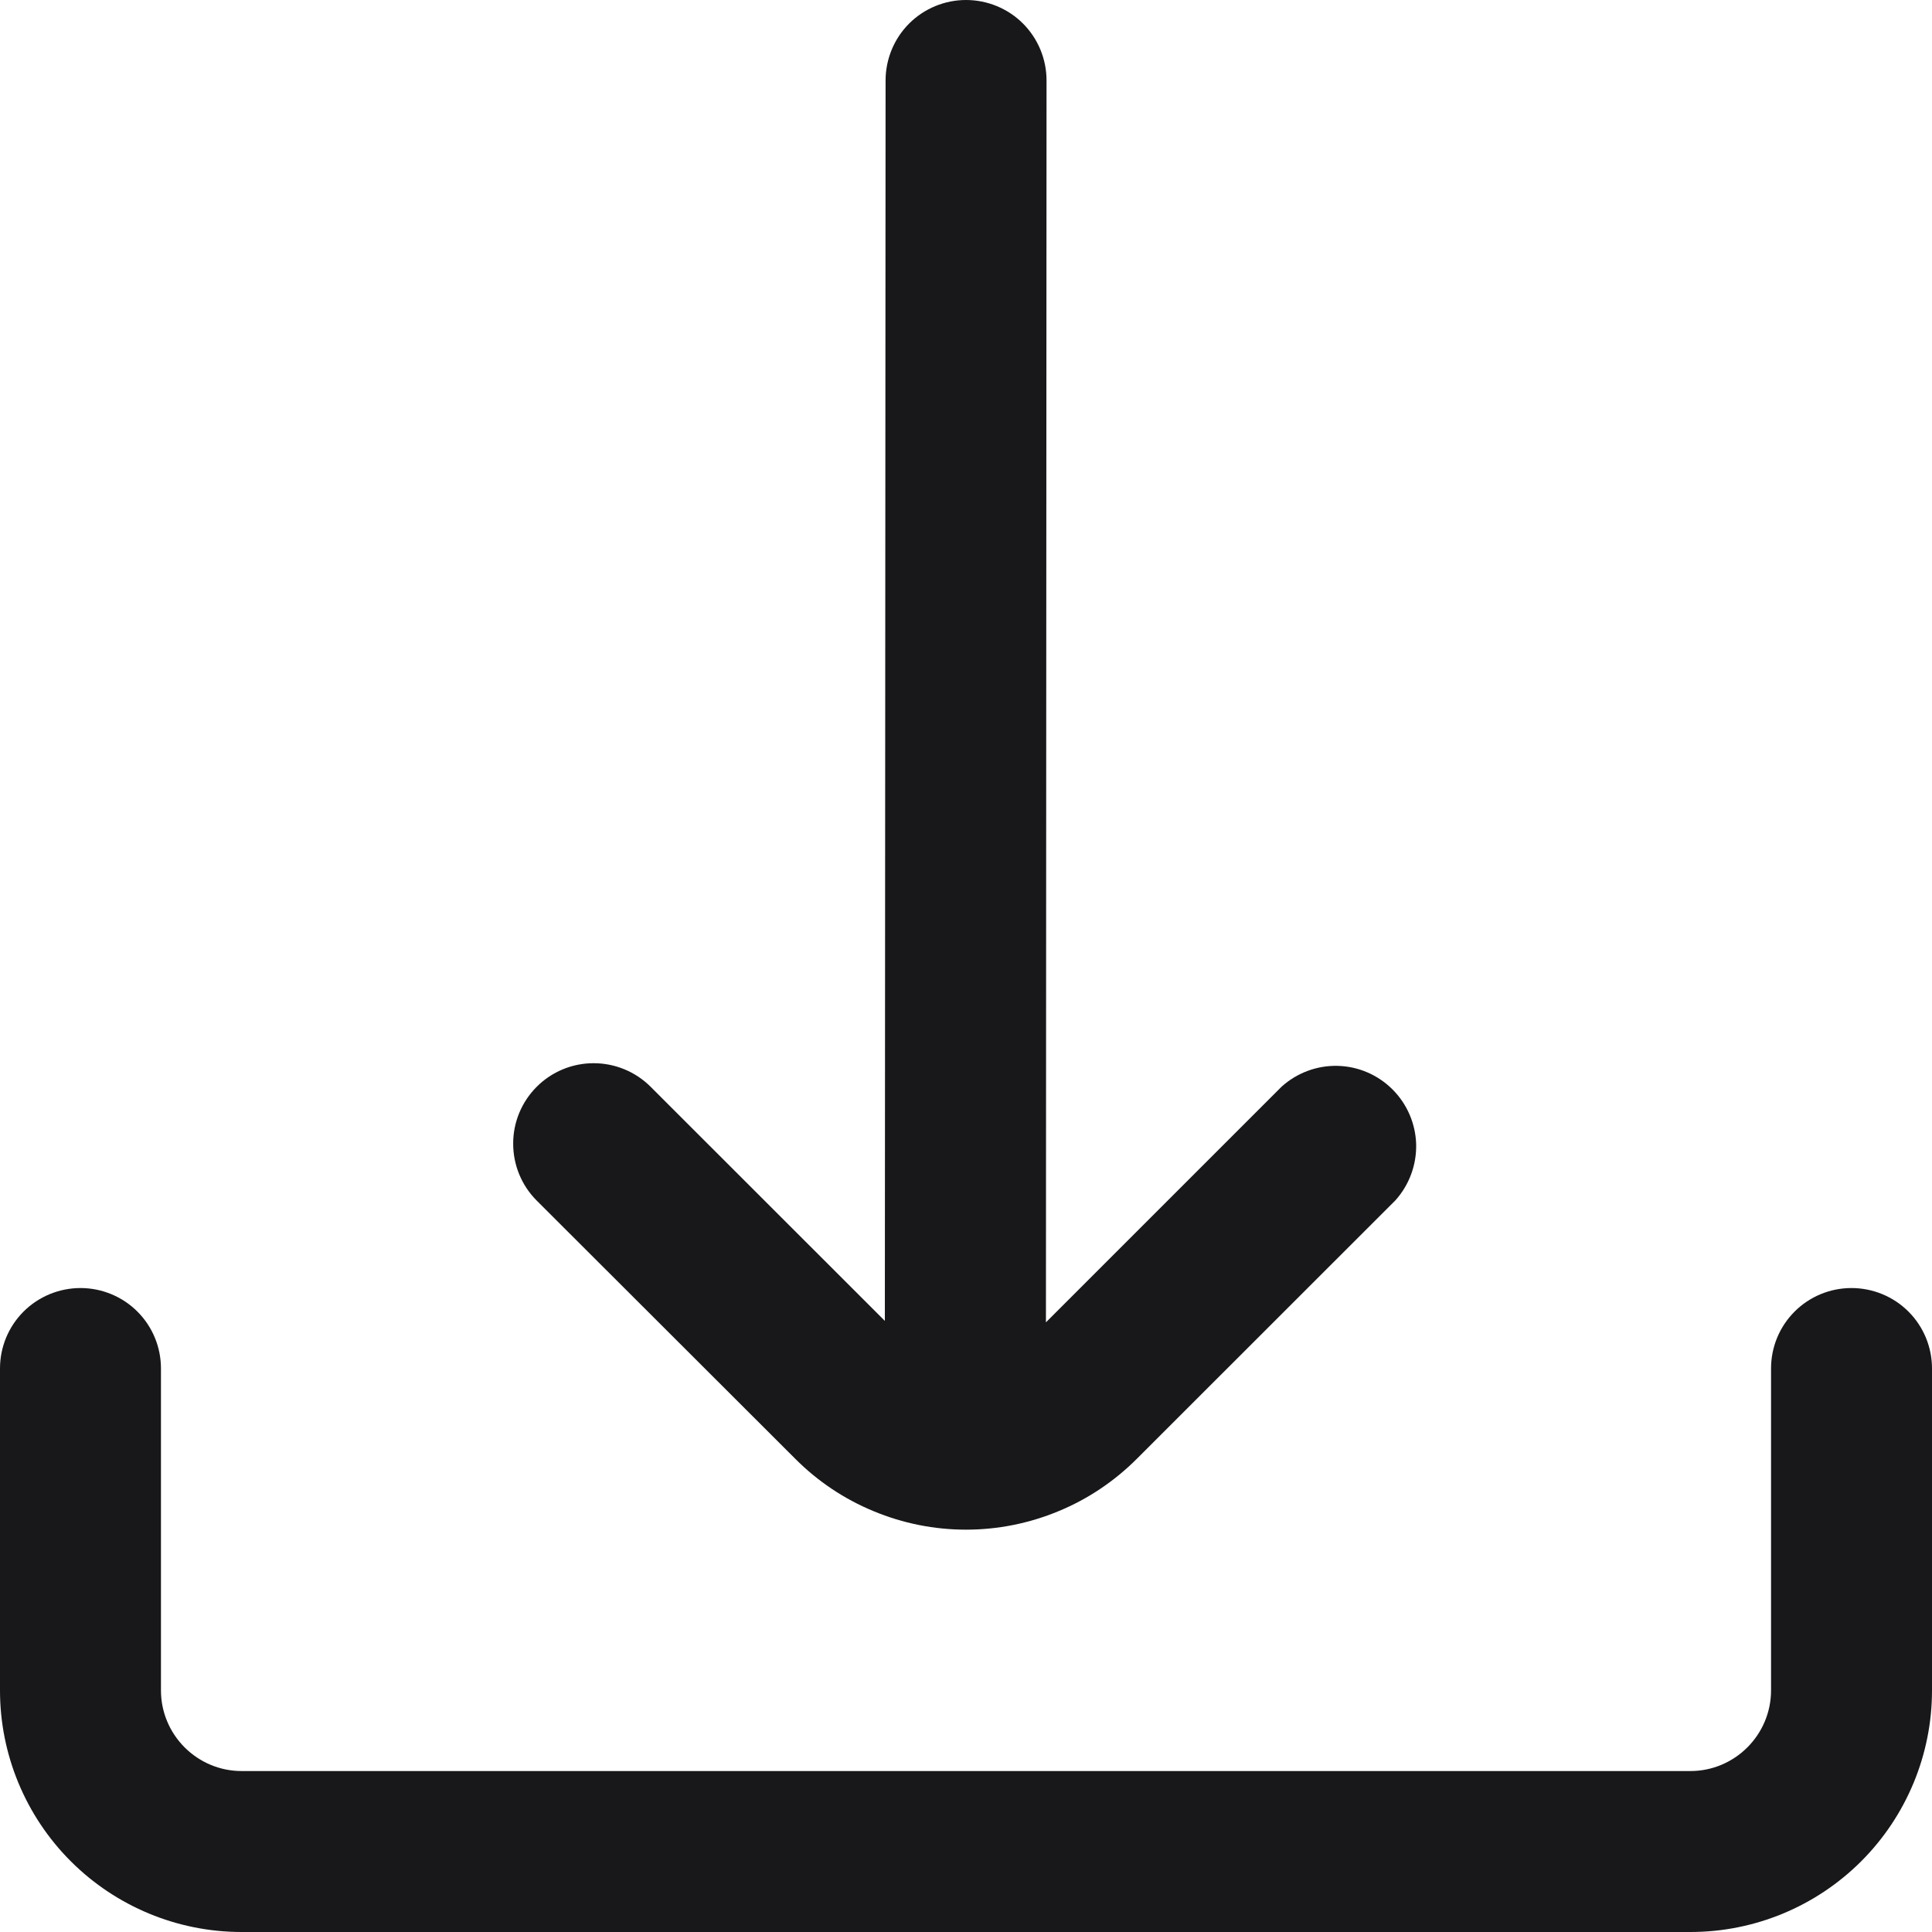 <svg width="16" height="16" viewBox="0 0 16 16" fill="none" xmlns="http://www.w3.org/2000/svg">
<g clipPath="url(#clip0_1139_5101)">
<path d="M6.586 12.081C6.771 12.267 6.992 12.415 7.235 12.515C7.477 12.616 7.738 12.668 8 12.668C8.263 12.668 8.523 12.616 8.766 12.515C9.009 12.415 9.229 12.267 9.415 12.081L11.556 9.941C11.67 9.814 11.732 9.648 11.728 9.476C11.723 9.305 11.653 9.143 11.532 9.022C11.411 8.901 11.248 8.831 11.077 8.827C10.906 8.823 10.74 8.885 10.613 9L8.662 10.951L8.667 0.667C8.667 0.49 8.597 0.32 8.472 0.195C8.347 0.07 8.177 0 8 0V0C7.824 0 7.654 0.07 7.529 0.195C7.404 0.32 7.334 0.49 7.334 0.667L7.328 10.939L5.388 9C5.263 8.875 5.093 8.805 4.916 8.805C4.739 8.805 4.57 8.875 4.445 9C4.32 9.125 4.249 9.295 4.25 9.472C4.25 9.649 4.32 9.818 4.445 9.943L6.586 12.081Z" fill="#18181B"/>
<path d="M15.333 10.667C15.156 10.667 14.987 10.737 14.862 10.862C14.737 10.987 14.667 11.156 14.667 11.333V14C14.667 14.177 14.596 14.346 14.471 14.471C14.346 14.596 14.177 14.667 14 14.667H2C1.823 14.667 1.654 14.596 1.529 14.471C1.404 14.346 1.333 14.177 1.333 14V11.333C1.333 11.156 1.263 10.987 1.138 10.862C1.013 10.737 0.843 10.667 0.667 10.667C0.49 10.667 0.32 10.737 0.195 10.862C0.07 10.987 0 11.156 0 11.333L0 14C0 14.53 0.211 15.039 0.586 15.414C0.961 15.789 1.47 16 2 16H14C14.53 16 15.039 15.789 15.414 15.414C15.789 15.039 16 14.53 16 14V11.333C16 11.156 15.93 10.987 15.805 10.862C15.68 10.737 15.51 10.667 15.333 10.667Z" fill="#18181B"/>
</g>
<defs>
<clipPath id="clip0_1139_5101">
<rect width="16" height="16" fill="white"/>
</clipPath>
</defs>
</svg>
